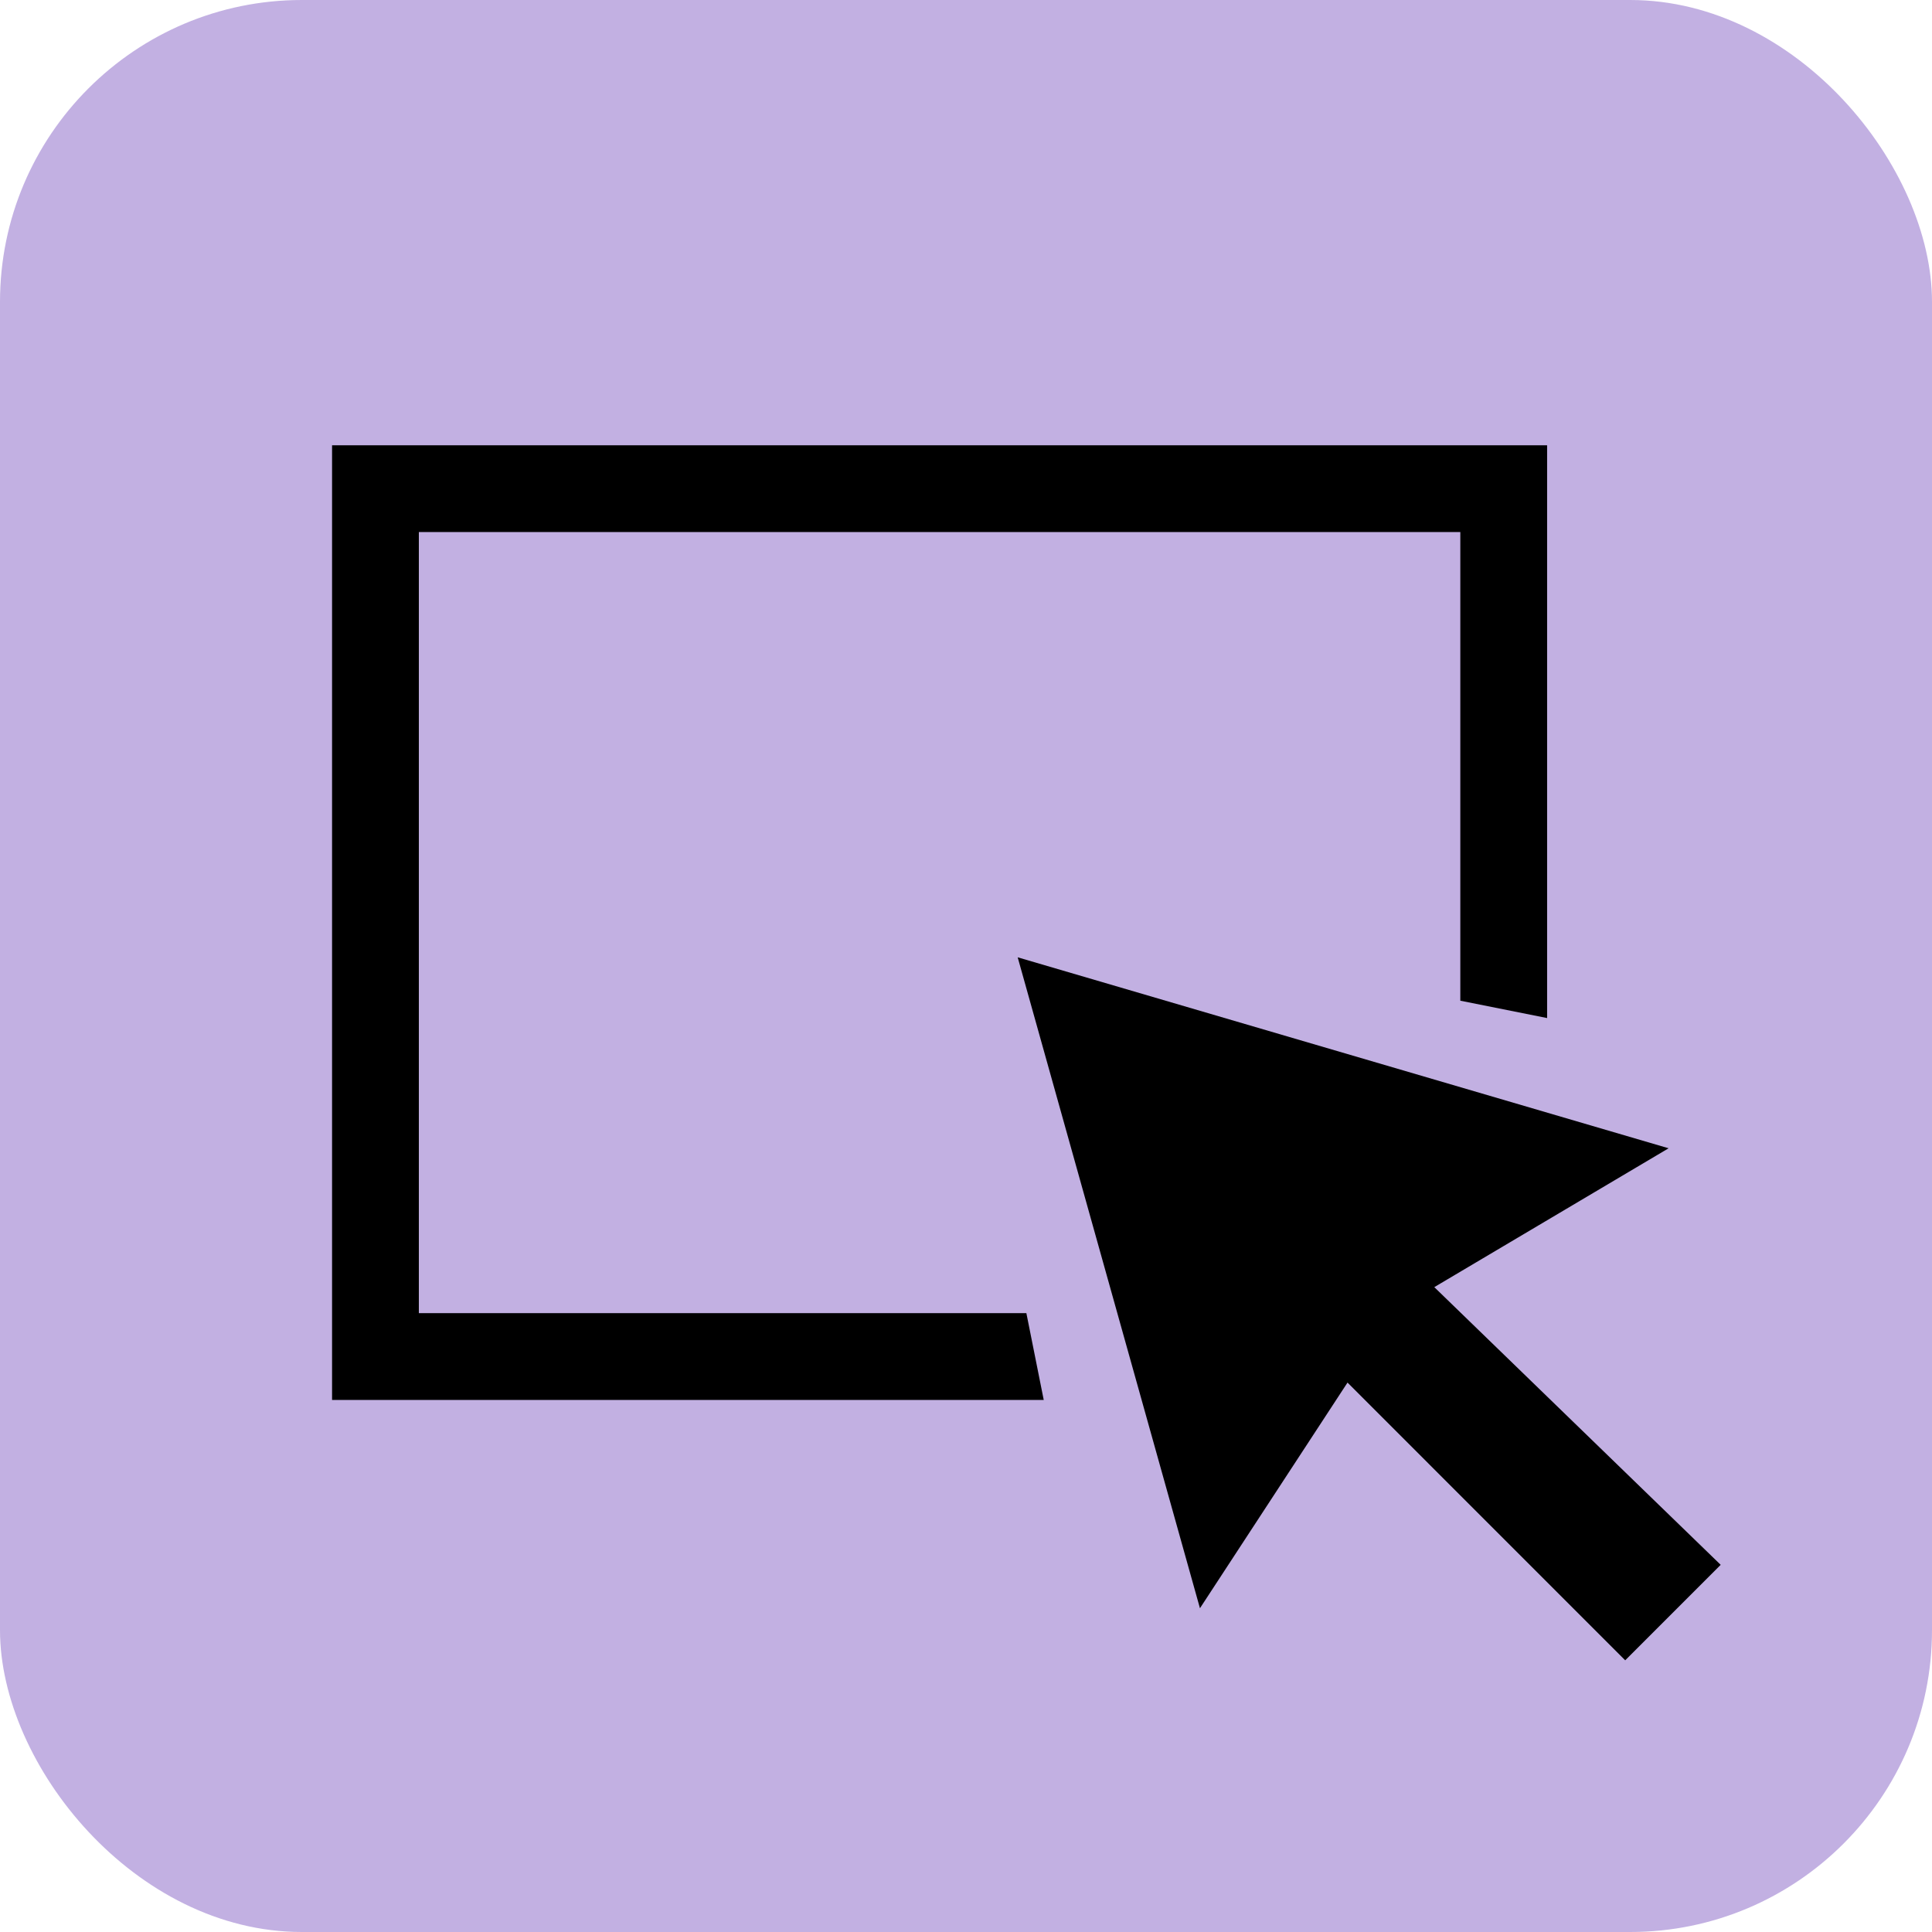 <svg width="64" height="64" viewBox="0 0 64 64" fill="none" xmlns="http://www.w3.org/2000/svg">
<rect width="64" height="64" rx="10" fill="#673AB7" fill-opacity="0.4"/>
<g clip-path="url(#clip0_68_4)">
<path d="M33.712 31.712L39.75 53.275L44.638 45.8L53.837 55L57 51.837L47.513 42.638L55.275 38.038L33.712 31.712Z" fill="black"/>
<path d="M34 43.5H13.875V17.625H48.375V33.15L51.25 33.725V14.75H11V46.375H34.575L34 43.5Z" fill="black"/>
</g>
<defs>
<clipPath id="clip0_68_4">
<rect width="46" height="46" fill="white" transform="translate(11 9)"/>
</clipPath>
</defs>
</svg>
